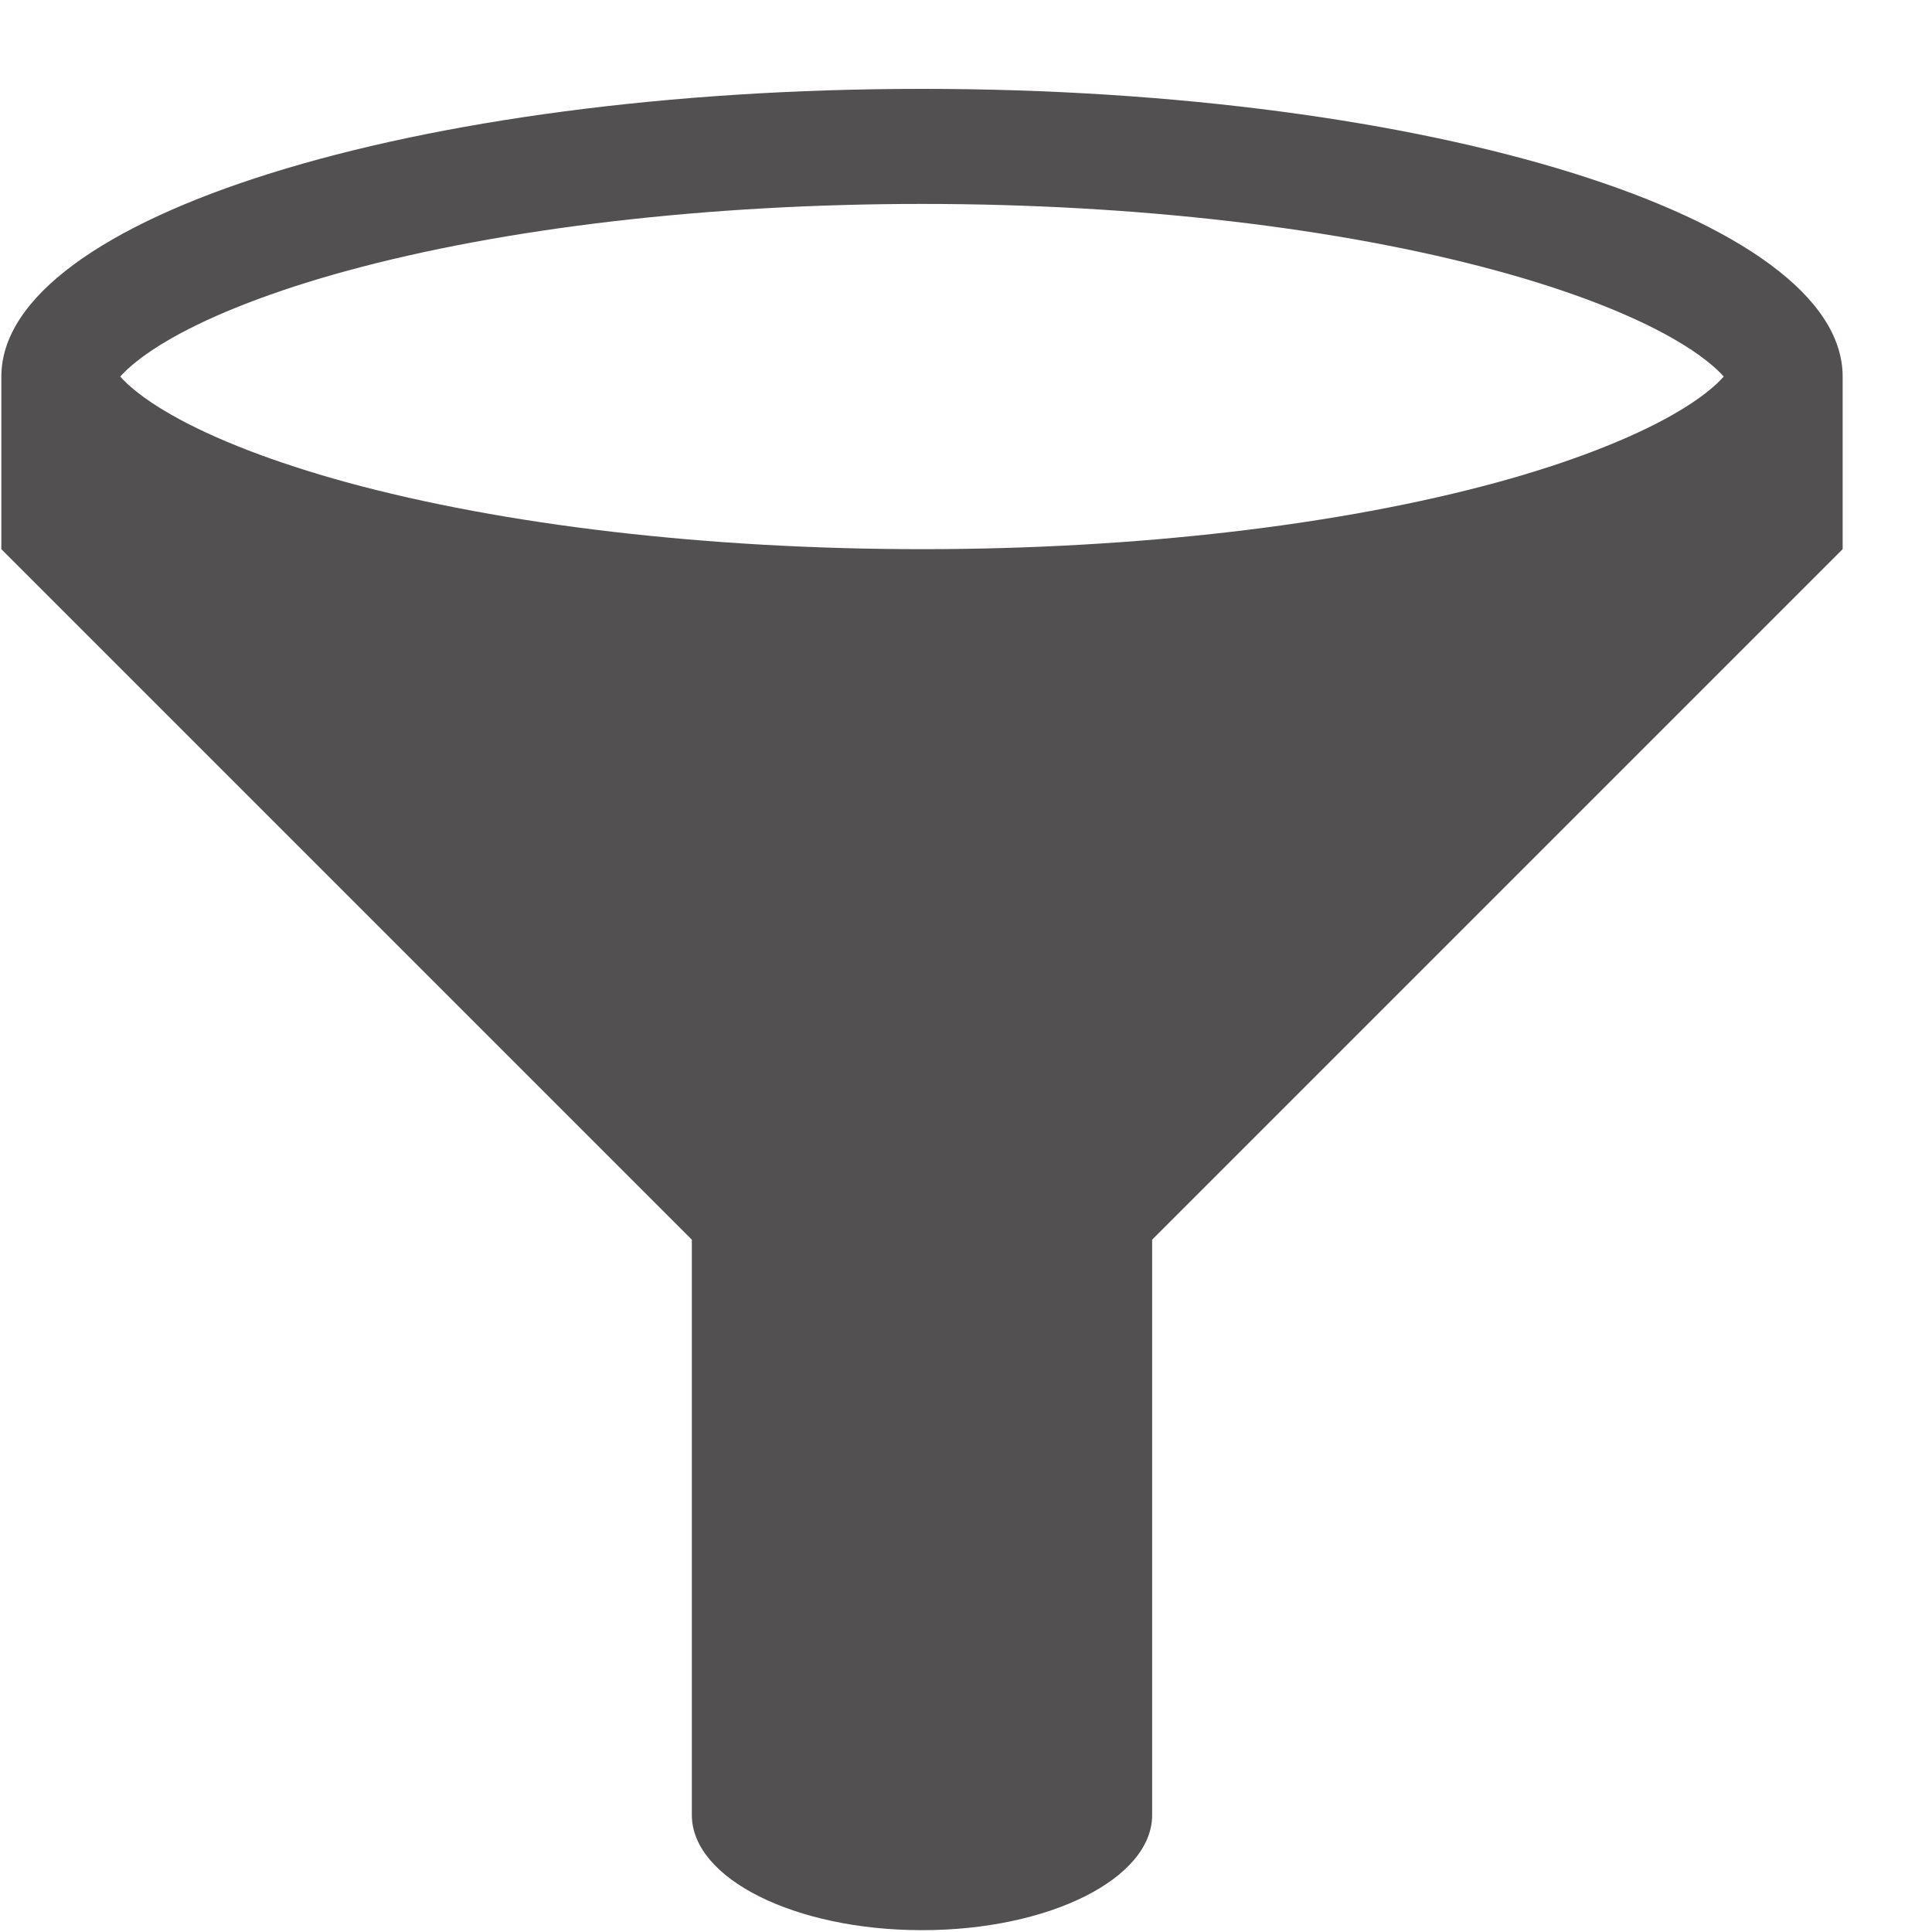 <svg width="20" height="20" viewBox="0 0 20 20" fill="none" xmlns="http://www.w3.org/2000/svg">
<path d="M9.545 0.92C4.281 0.92 0.014 2.253 0.014 3.898V5.685L7.162 12.833V18.789C7.162 19.447 8.228 19.981 9.545 19.981C10.861 19.981 11.927 19.447 11.927 18.789V12.833L19.075 5.685V3.898C19.075 2.253 14.808 0.92 9.545 0.92ZM1.771 3.504C2.217 3.25 2.844 3.008 3.582 2.806C5.219 2.358 7.337 2.111 9.545 2.111C11.752 2.111 13.87 2.358 15.507 2.806C16.246 3.008 16.872 3.249 17.318 3.504C17.612 3.672 17.77 3.814 17.844 3.898C17.77 3.983 17.612 4.125 17.318 4.292C16.872 4.546 16.246 4.788 15.507 4.991C13.87 5.439 11.752 5.685 9.545 5.685C7.337 5.685 5.219 5.439 3.582 4.991C2.844 4.788 2.217 4.547 1.771 4.292C1.477 4.125 1.319 3.983 1.245 3.898C1.319 3.814 1.477 3.672 1.771 3.504Z" fill="#525050"/>
</svg>
